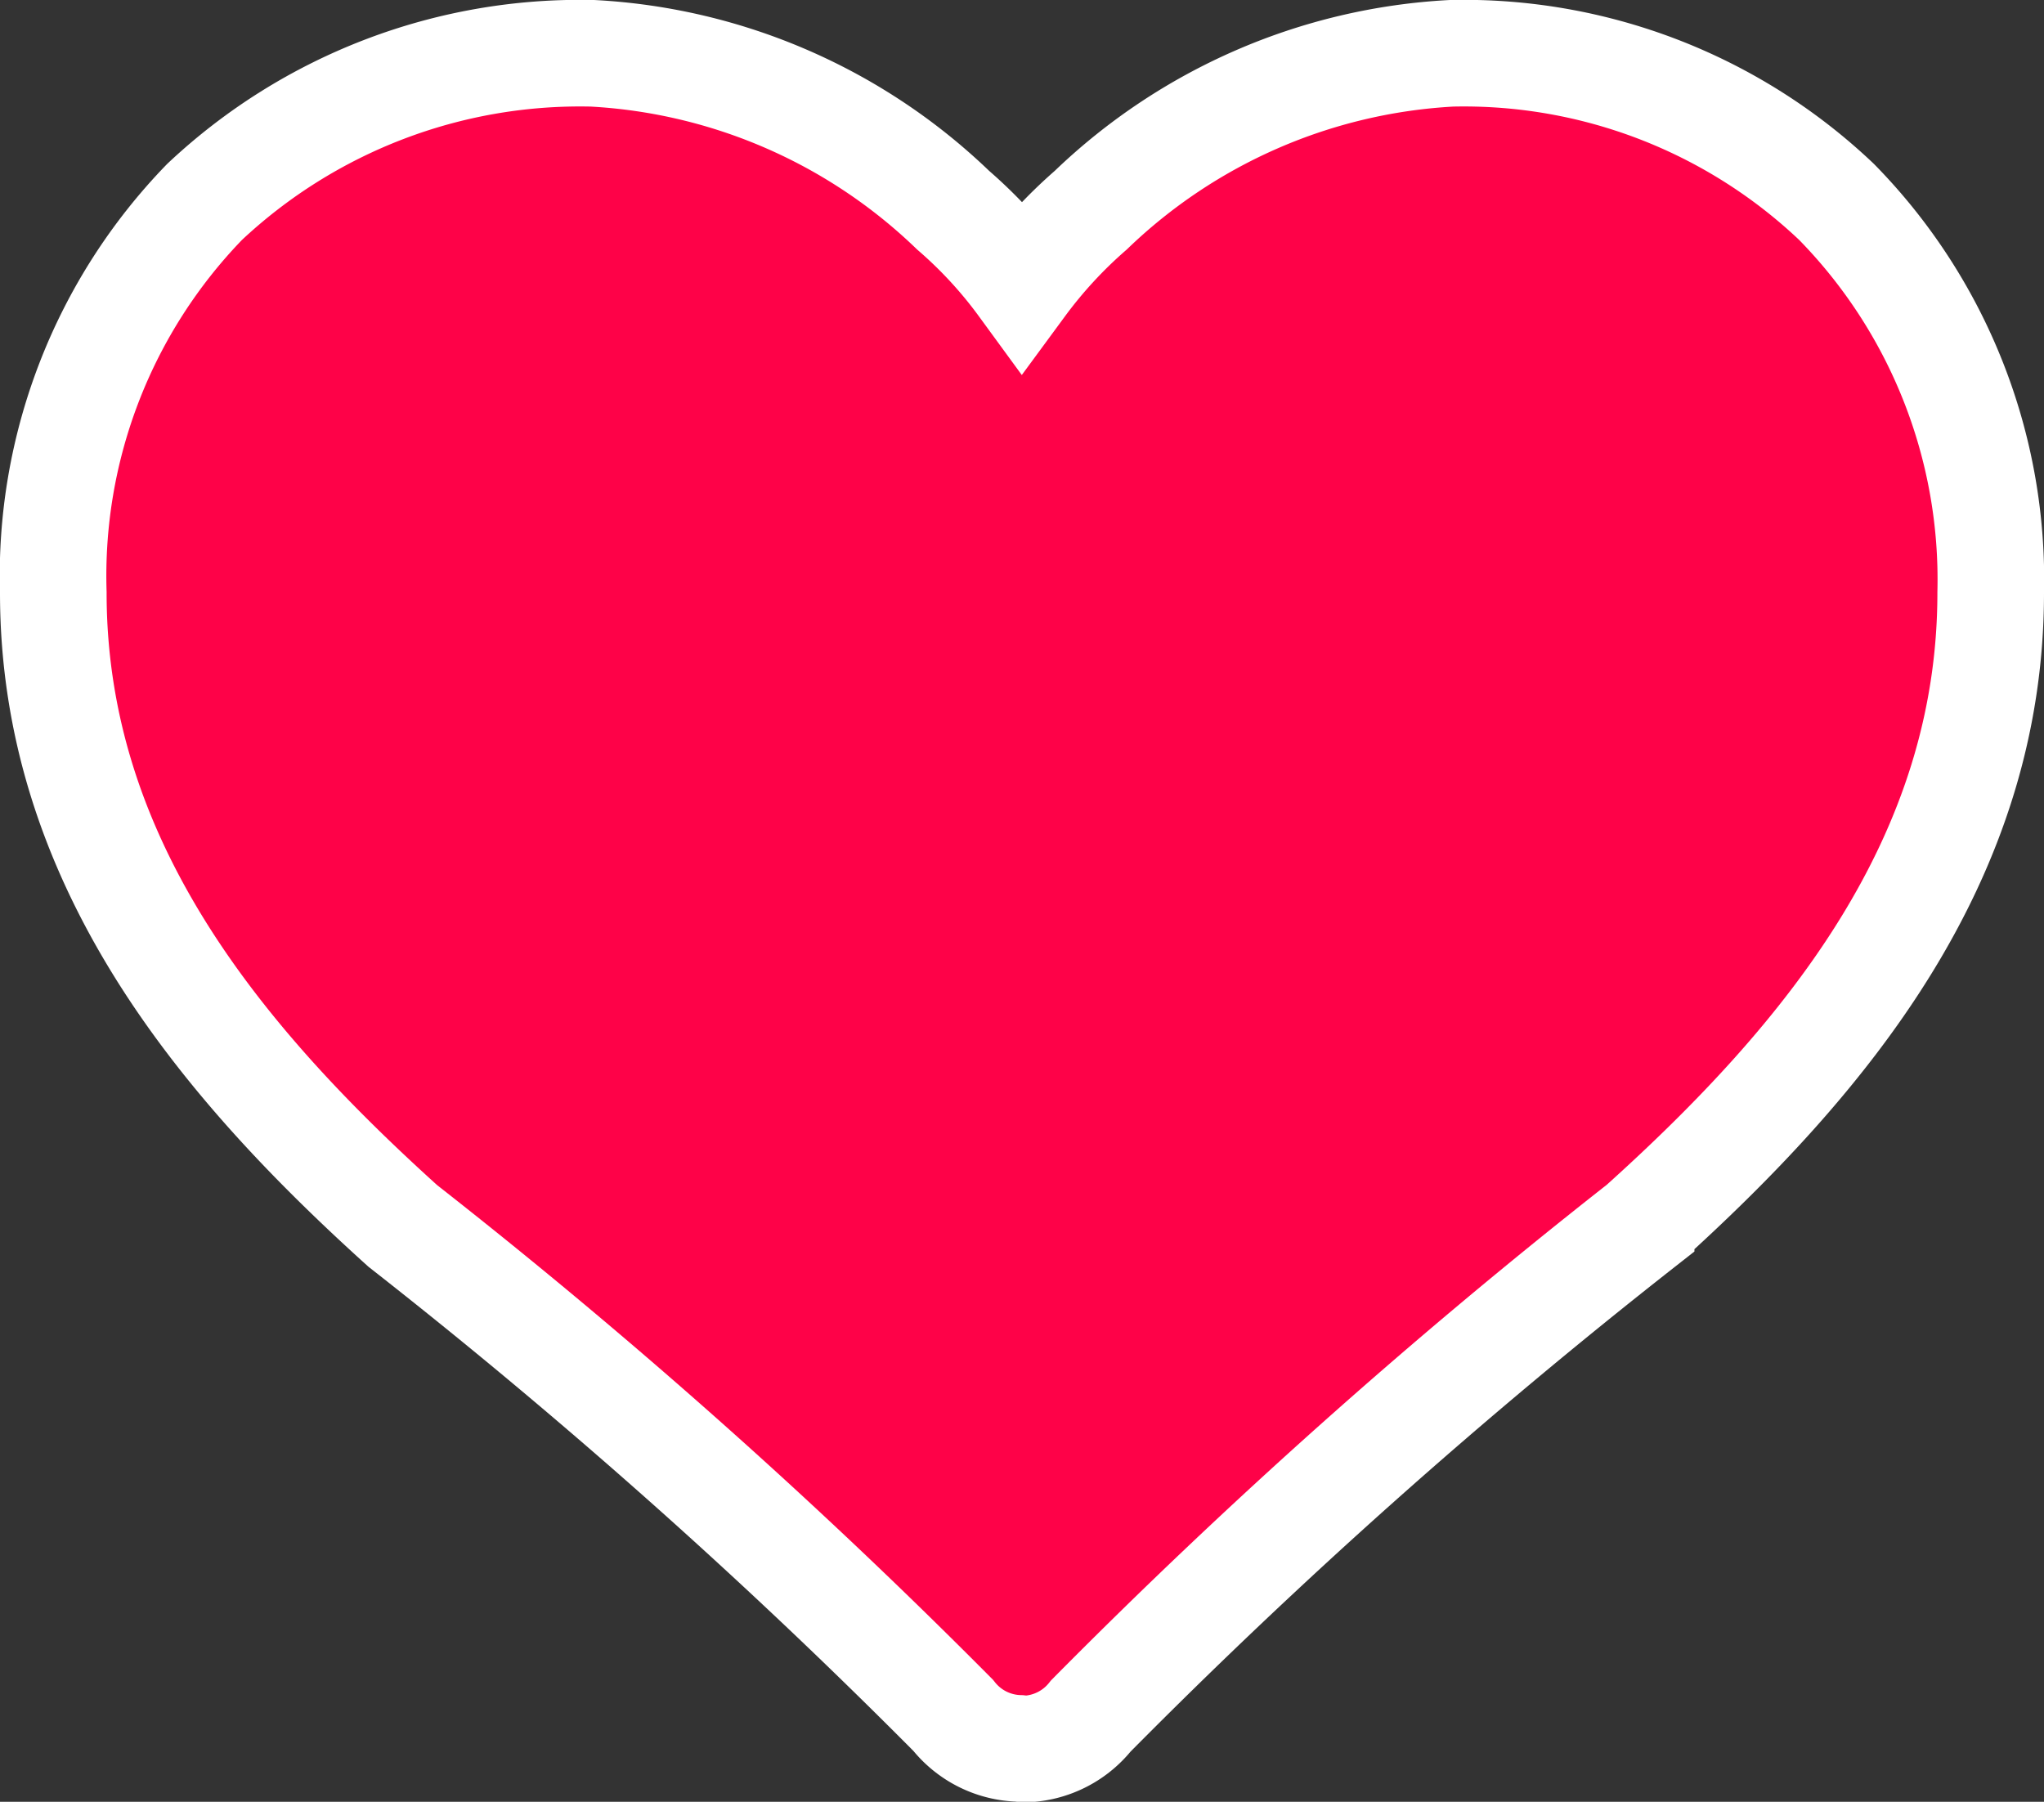 <svg xmlns="http://www.w3.org/2000/svg" width="19.173" height="16.901" viewBox="0 0 19.173 16.901">
  <rect x="0" y="0" width="19.173" height="16.901" fill="#333333" stroke="none"/>
  <path id="Union_6" data-name="Union 6" d="M9.06,15.9a.818.818,0,0,1-.619-.31A55.408,55.408,0,0,0,3.279,11C1.533,9.425,0,7.56,0,5.06A5.038,5.038,0,0,1,1.419,1.394,5.141,5.141,0,0,1,5.06,0,5.278,5.278,0,0,1,8.441,1.472a4.2,4.2,0,0,1,.645.7,4.323,4.323,0,0,1,.645-.7A5.286,5.286,0,0,1,13.113,0a5.078,5.078,0,0,1,3.614,1.394A5.056,5.056,0,0,1,18.173,5.06c0,2.5-1.533,4.365-3.279,5.936a55.293,55.293,0,0,0-5.162,4.6.821.821,0,0,1-.619.31Z" transform="translate(0.5 0.5)" fill="#fe0248" stroke="#fff" stroke-width="1"/>
</svg>
